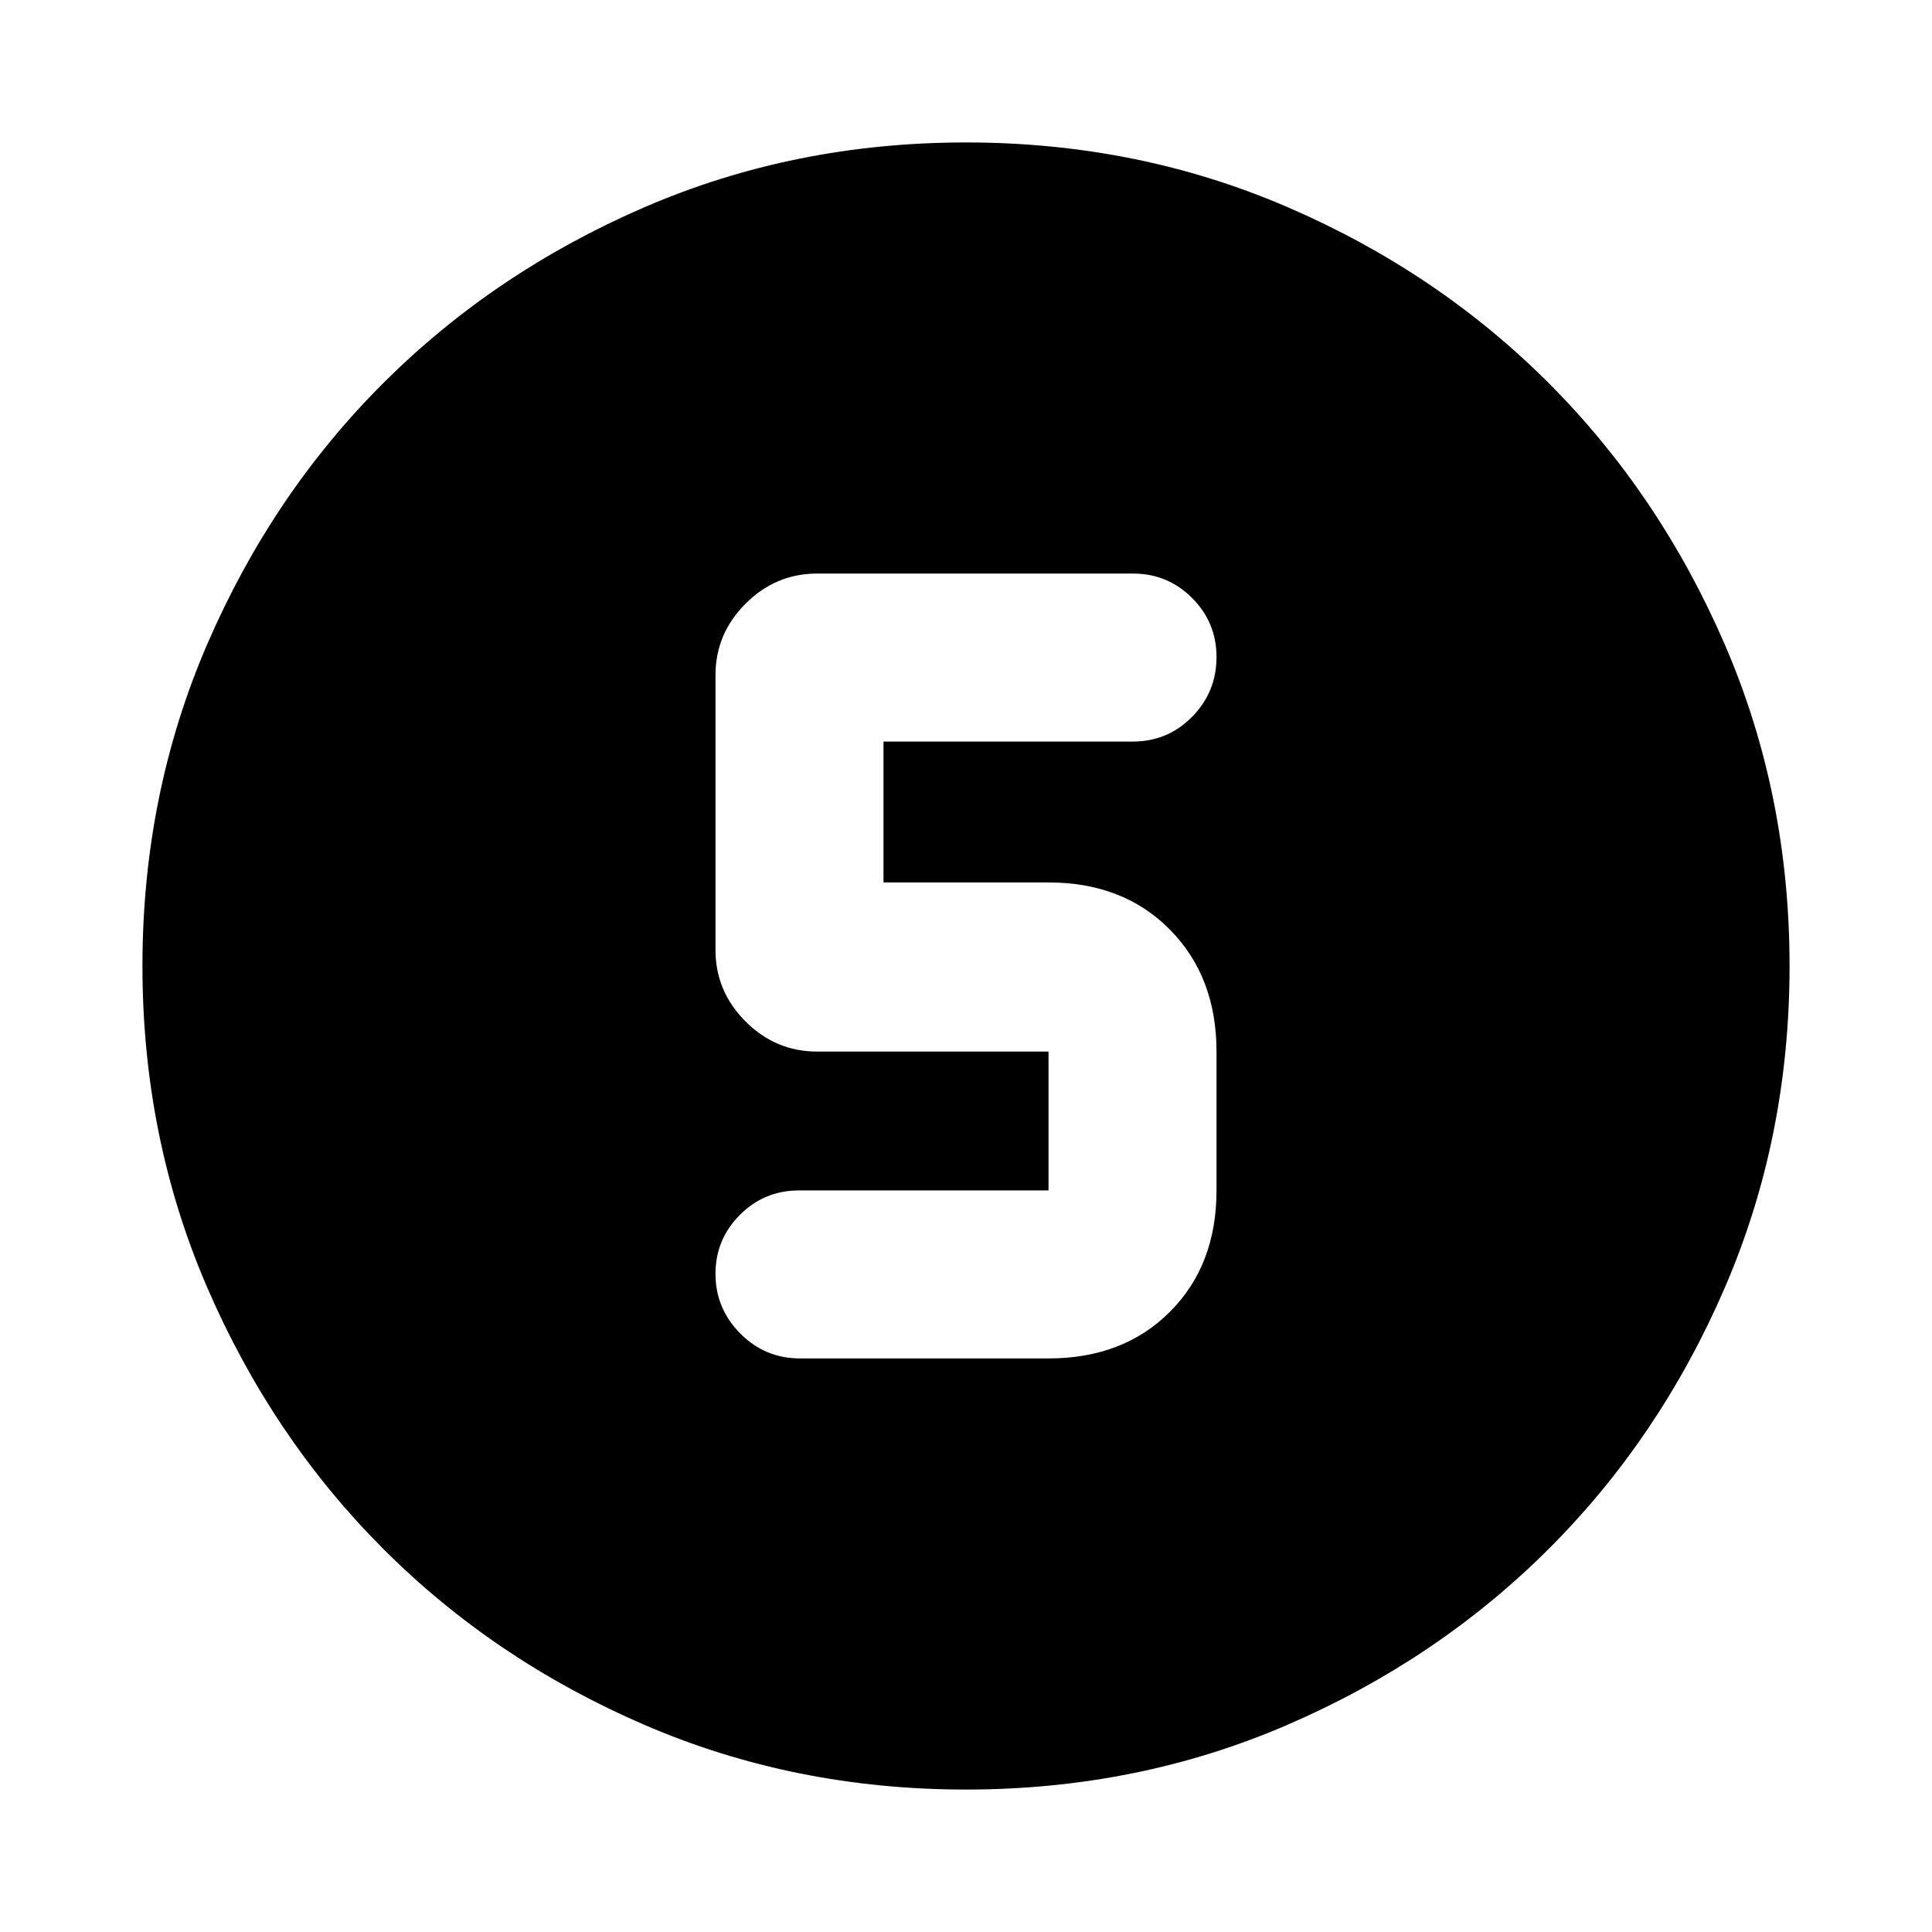 <svg xmlns="http://www.w3.org/2000/svg" height="24" viewBox="0 96 960 960" width="24"><path d="M480 985.218q-85.428 0-159.972-32.223-74.543-32.224-129.684-87.464-55.142-55.24-87.352-129.712Q70.782 661.347 70.782 576q0-85.429 32.223-159.972 32.224-74.543 87.464-129.684 55.24-55.142 129.712-87.352 74.472-32.21 159.819-32.21 85.429 0 159.972 32.223 74.543 32.224 129.684 87.464 55.142 55.24 87.352 129.712 32.21 74.472 32.21 159.819 0 85.428-32.223 159.972-32.224 74.543-87.464 129.684-55.24 55.142-129.712 87.352-74.472 32.21-159.819 32.21ZM397.543 771H521q37.155 0 60.317-23.162 23.162-23.161 23.162-60.317v-68.999q0-37.155-23.162-60.6-23.162-23.444-60.317-23.444h-82v-69.999h123.863q17.355 0 29.485-12.3 12.131-12.3 12.131-29.722 0-17.182-12.138-29.319Q580.204 381 563.022 381h-157q-20.587 0-35.544 14.957-14.957 14.956-14.957 35.544v136.52q0 20.588 14.957 35.544 14.957 14.957 35.544 14.957H521v68.999H396.978q-17.182 0-29.319 12.141-12.138 12.14-12.138 29.326t12.3 29.599Q380.121 771 397.543 771Z"/></svg>